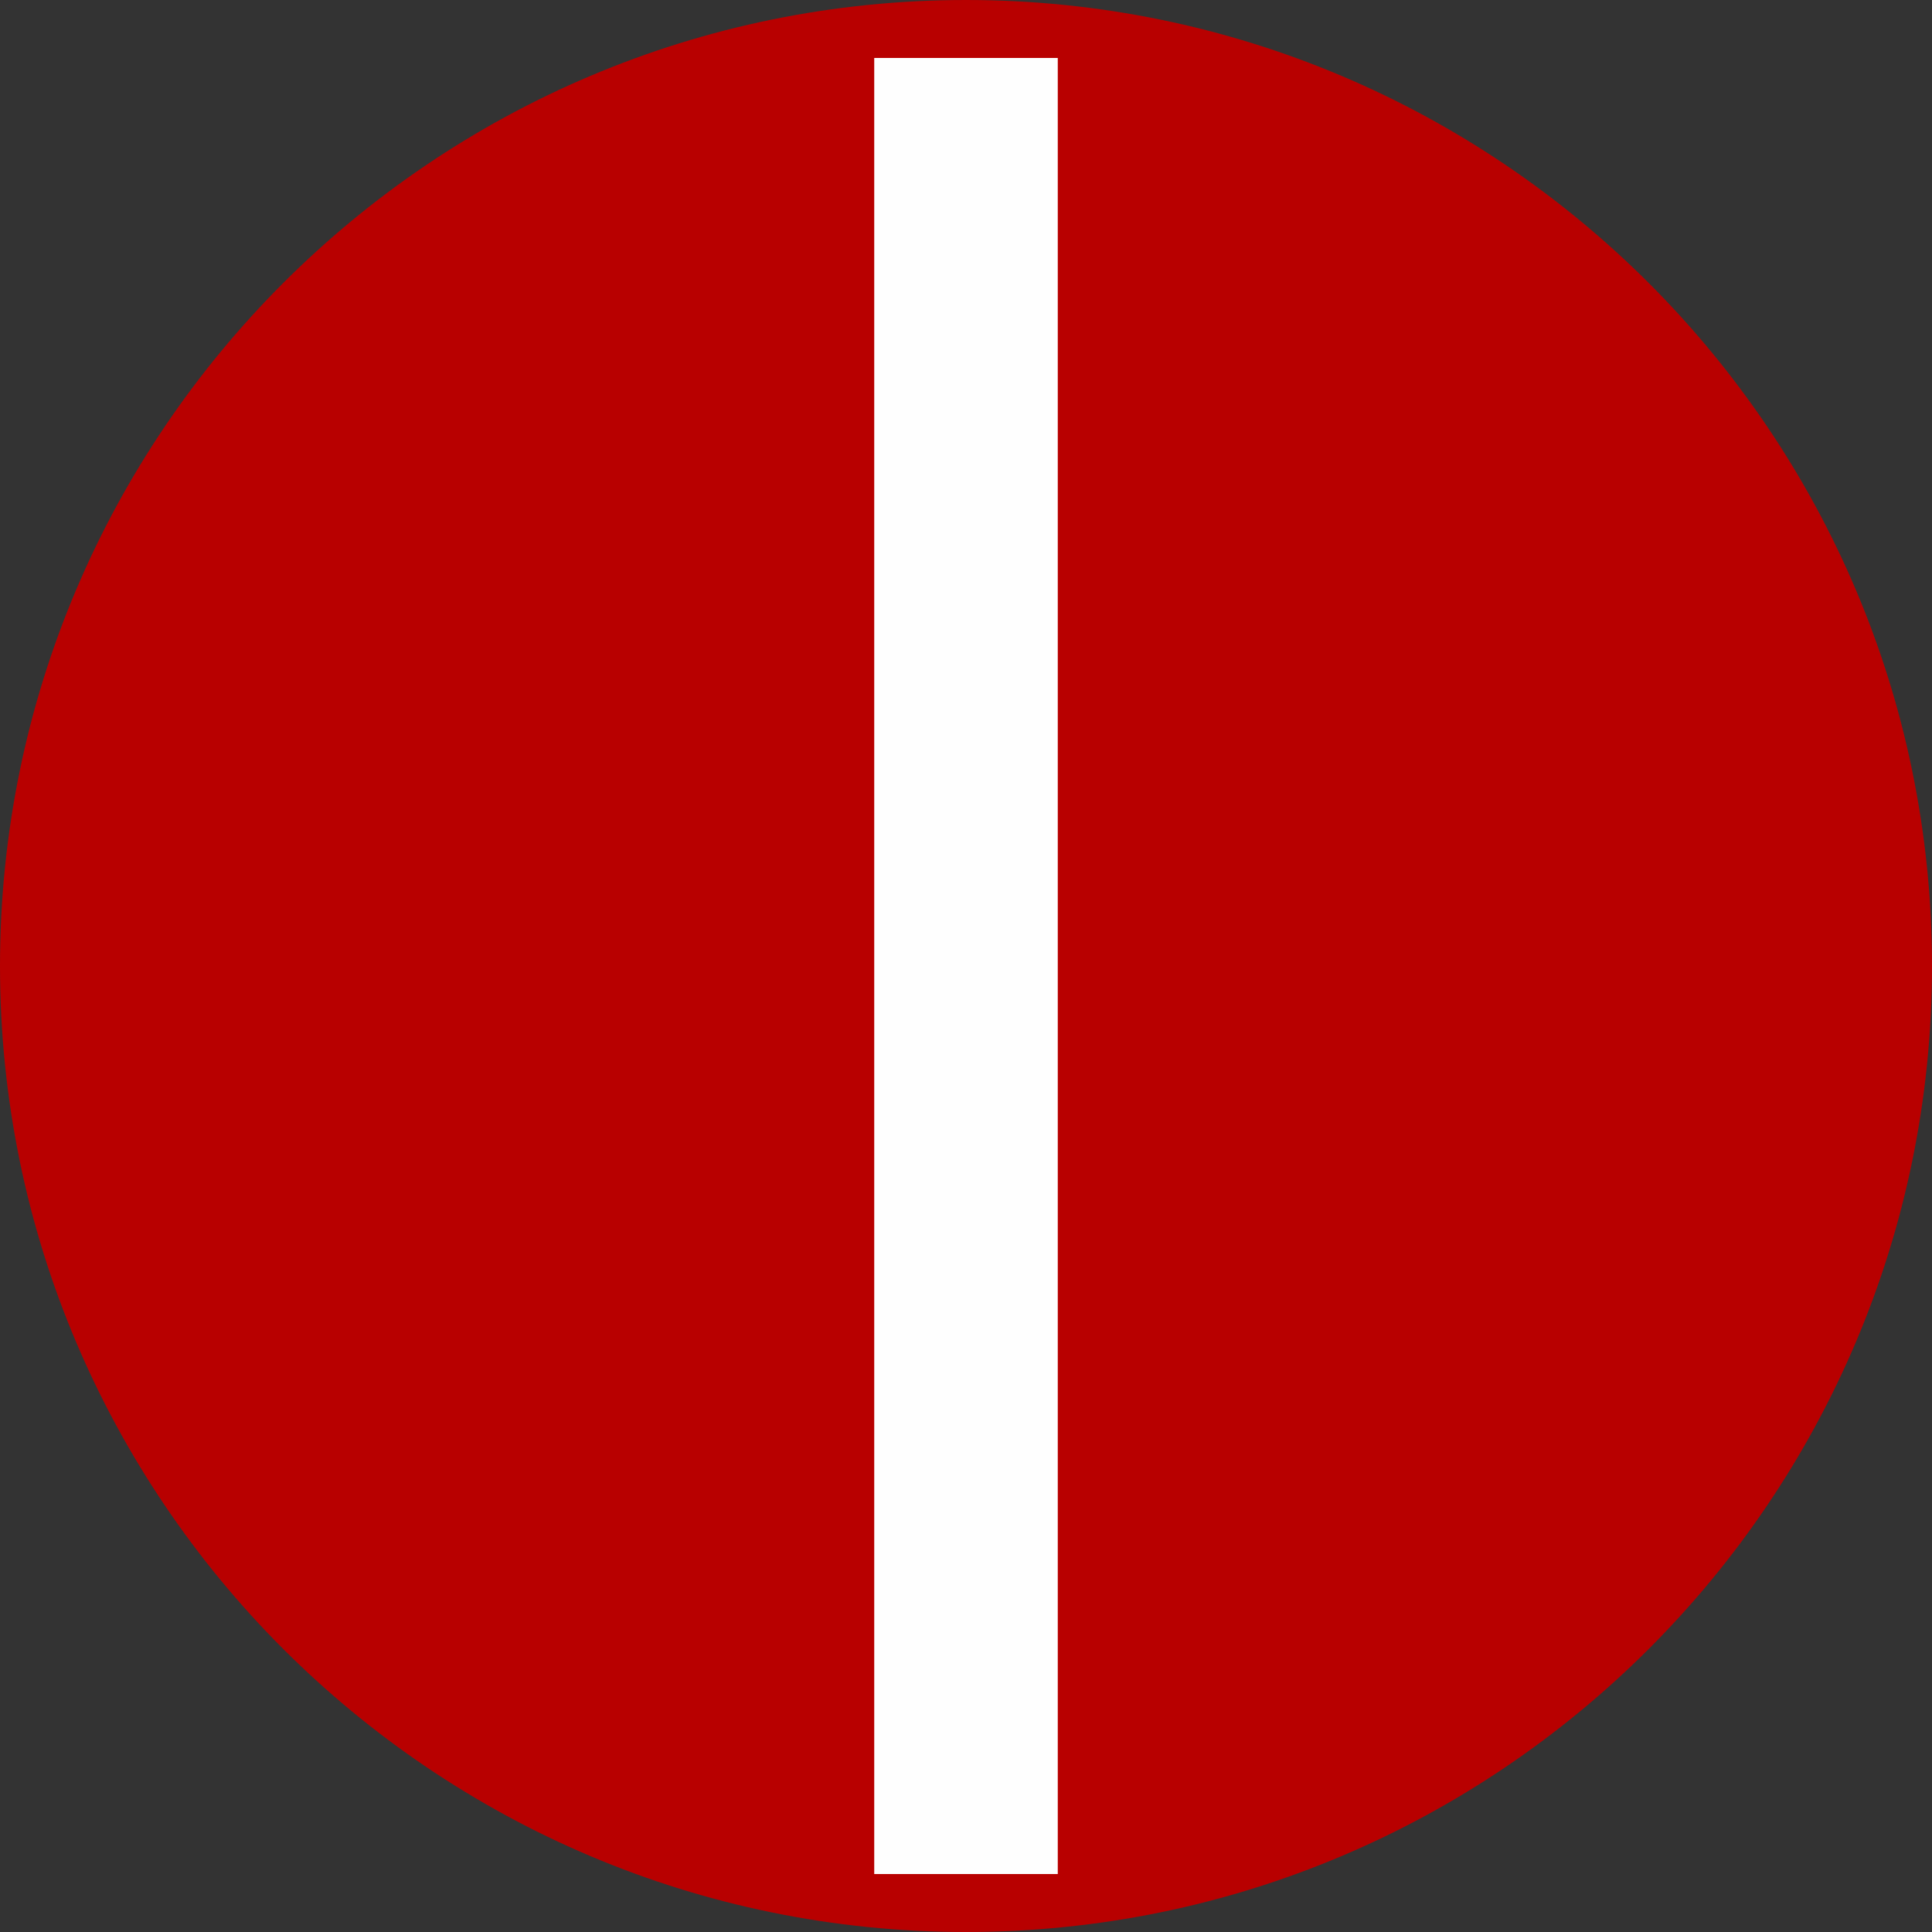 <svg width="200" height="200" viewBox="0 0 200 200" fill="none" xmlns="http://www.w3.org/2000/svg" xmlns:xlink="http://www.w3.org/1999/xlink">
	<rect x="0" y="0" width="200" height="200" fill="#333333" stroke="none"/>
	<desc>
			Created with Pixso.
	</desc>
	<defs/>
	<path id="矢量 1" d="M200 100C200 155.17 155.17 200 100 200C44.82 200 0 155.17 0 100C0 44.82 44.82 0 100 0C155.17 0 200 44.82 200 100Z" fill="#B80000" fill-opacity="1" fill-rule="evenodd"/>
	<path id="矢量 1" d="M109.5 6L109.5 194L90.5 194L90.5 6L109.5 6Z" fill="#FEFEFE" fill-opacity="1" fill-rule="evenodd"/>
</svg>
